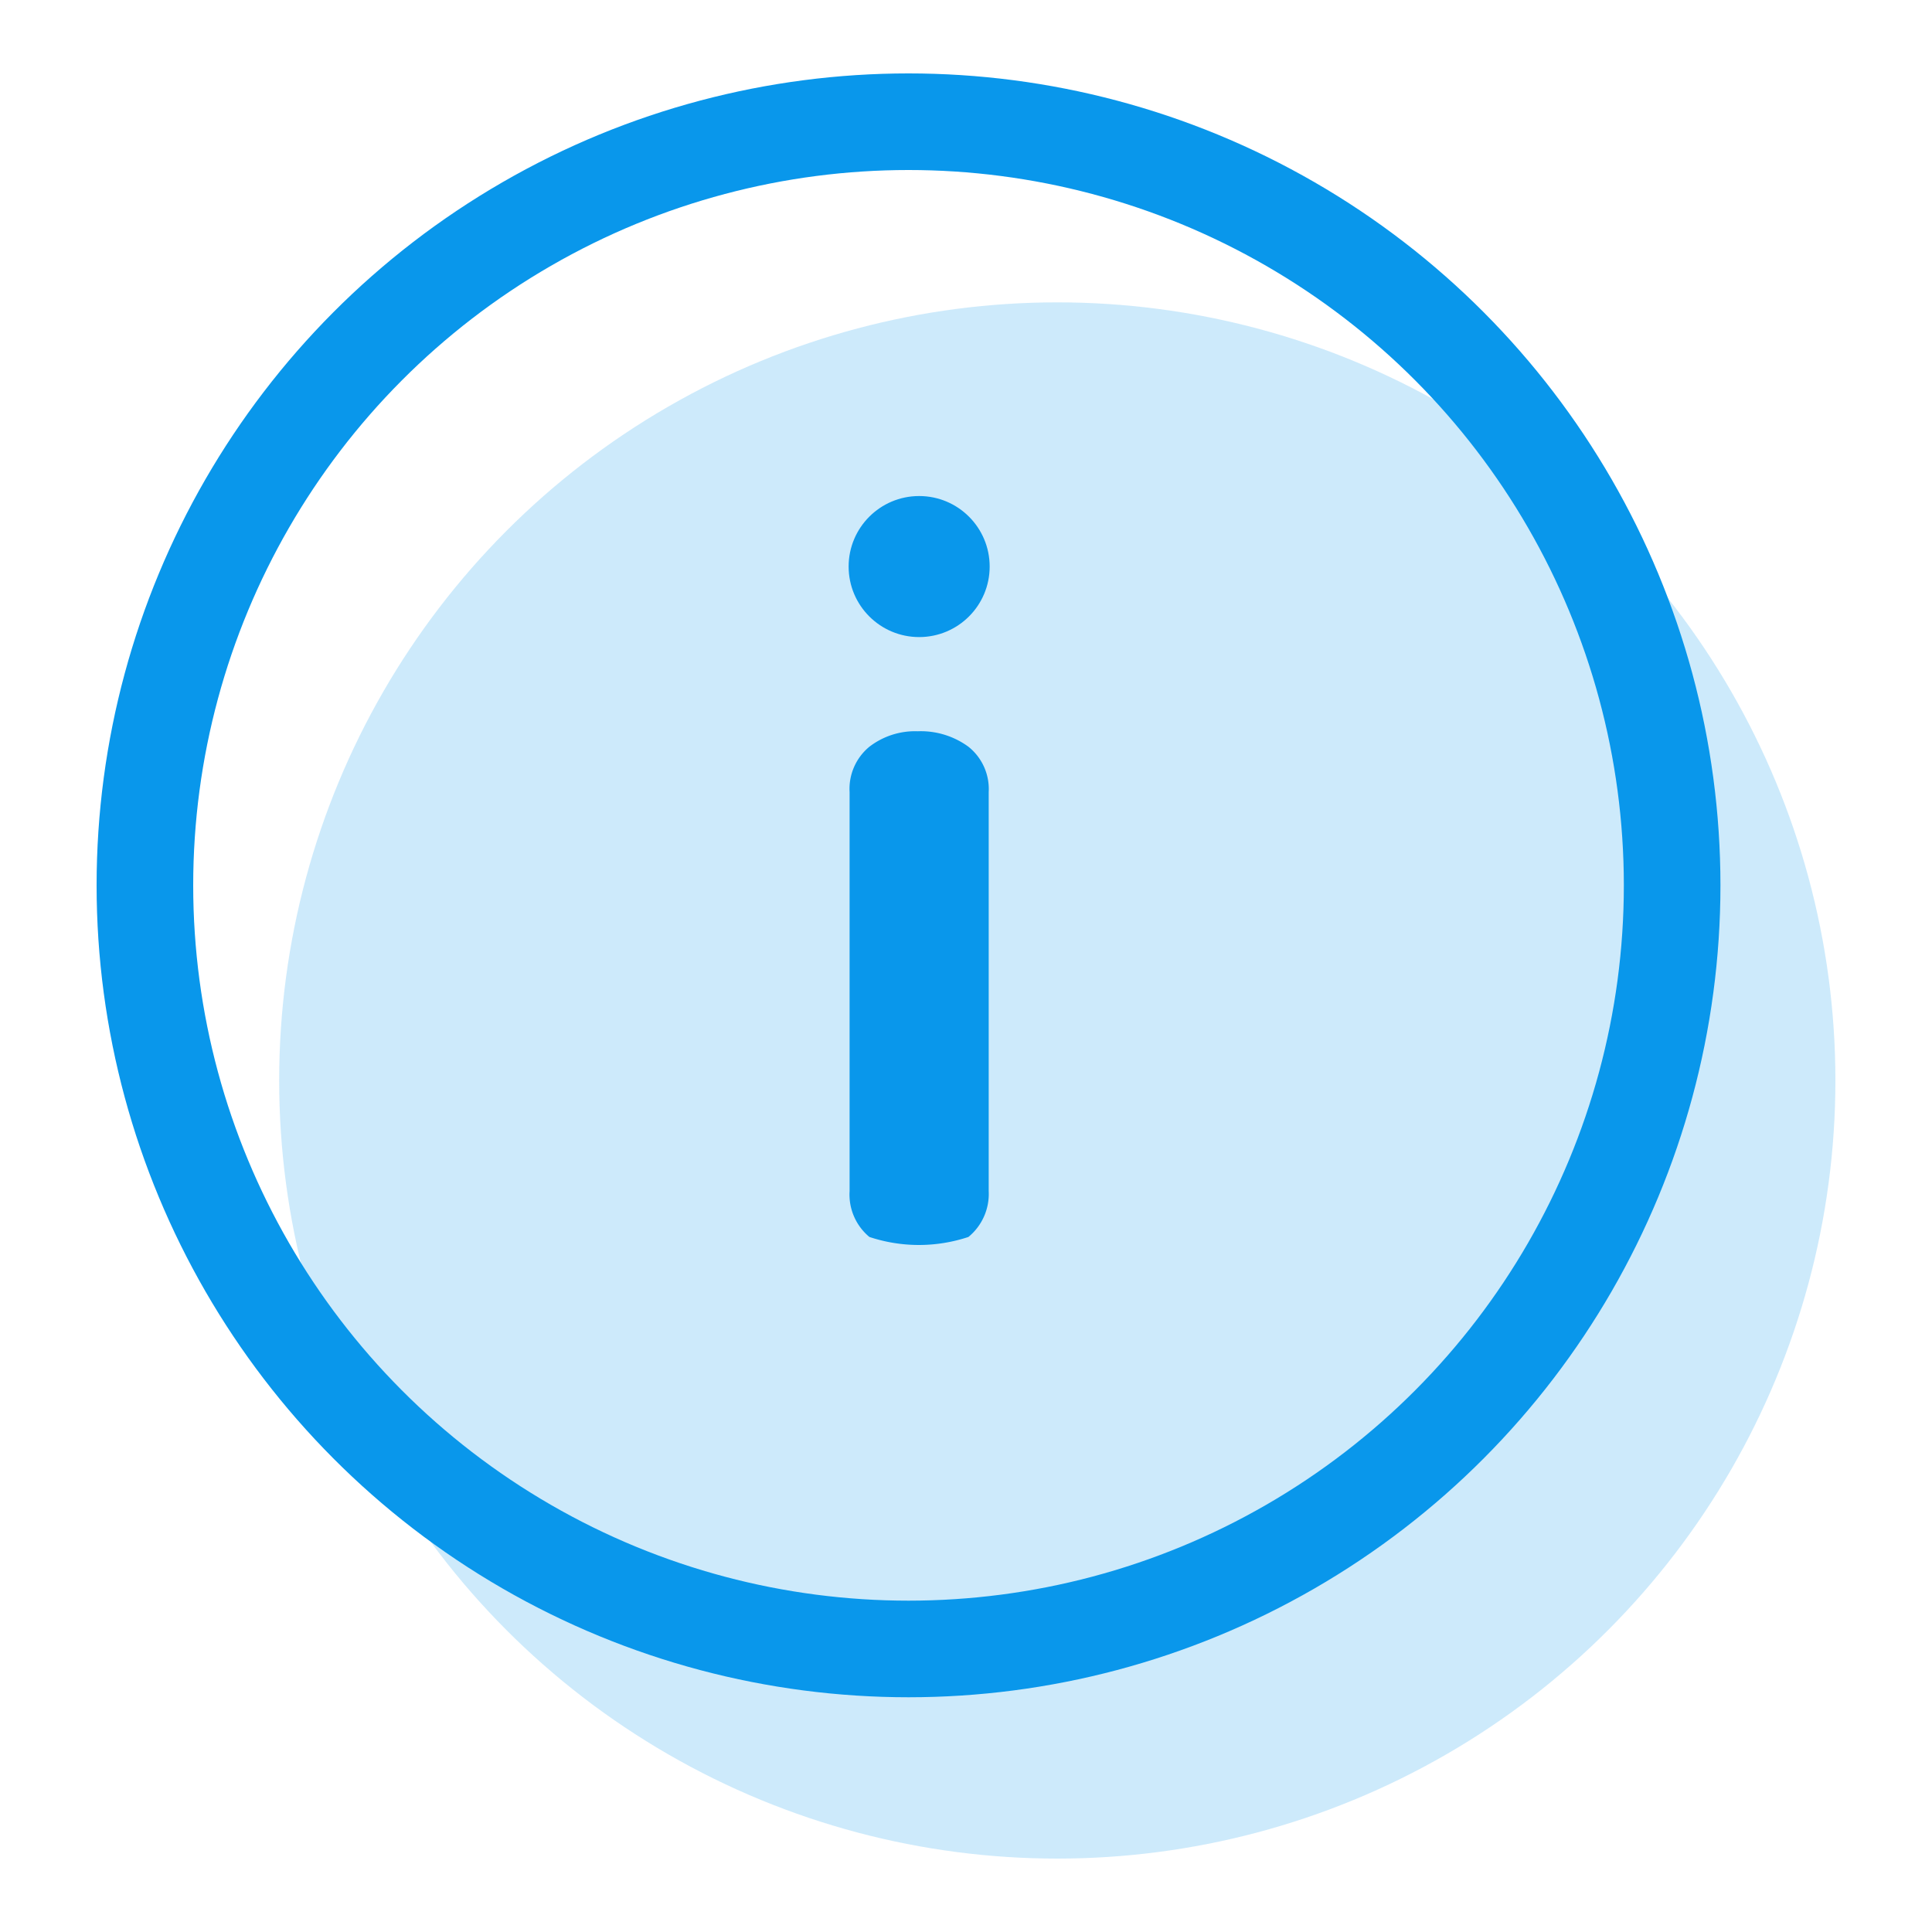 <svg id="Layer_1" data-name="Layer 1" xmlns="http://www.w3.org/2000/svg" viewBox="0 0 40 40"><defs><style>.cls-1,.cls-4{fill:#0997eb;}.cls-1{opacity:0.2;isolation:isolate;}.cls-2,.cls-3{fill:none;}.cls-3{stroke:#0997eb;stroke-width:2px;}</style></defs><title>ic_ToastMessage_Info</title><g id="ic_ToastMessage_Info" data-name="ic ToastMessage Info"><circle id="Ellipse_69-3" data-name="Ellipse 69-3" class="cls-1" cx="21.89" cy="22.37" r="16.11"/><g id="Ellipse_68-3" data-name="Ellipse 68-3"><circle class="cls-2" cx="18.81" cy="18.33" r="16.81"/><circle class="cls-3" cx="18.81" cy="18.33" r="15.81"/></g><g id="Group_26879" data-name="Group 26879"><path id="Path_59381" data-name="Path 59381" class="cls-4" d="M18,25.61a1.14,1.14,0,0,1-.41-.95V16.4a1.13,1.13,0,0,1,.41-.94,1.55,1.55,0,0,1,1-.32,1.67,1.67,0,0,1,1.05.32,1.12,1.12,0,0,1,.42.94v8.26a1.15,1.15,0,0,1-.42.95A3.25,3.25,0,0,1,18,25.61Z"/><circle id="Ellipse_75" data-name="Ellipse 75" class="cls-4" cx="19.03" cy="11.73" r="1.46"/></g></g></svg>